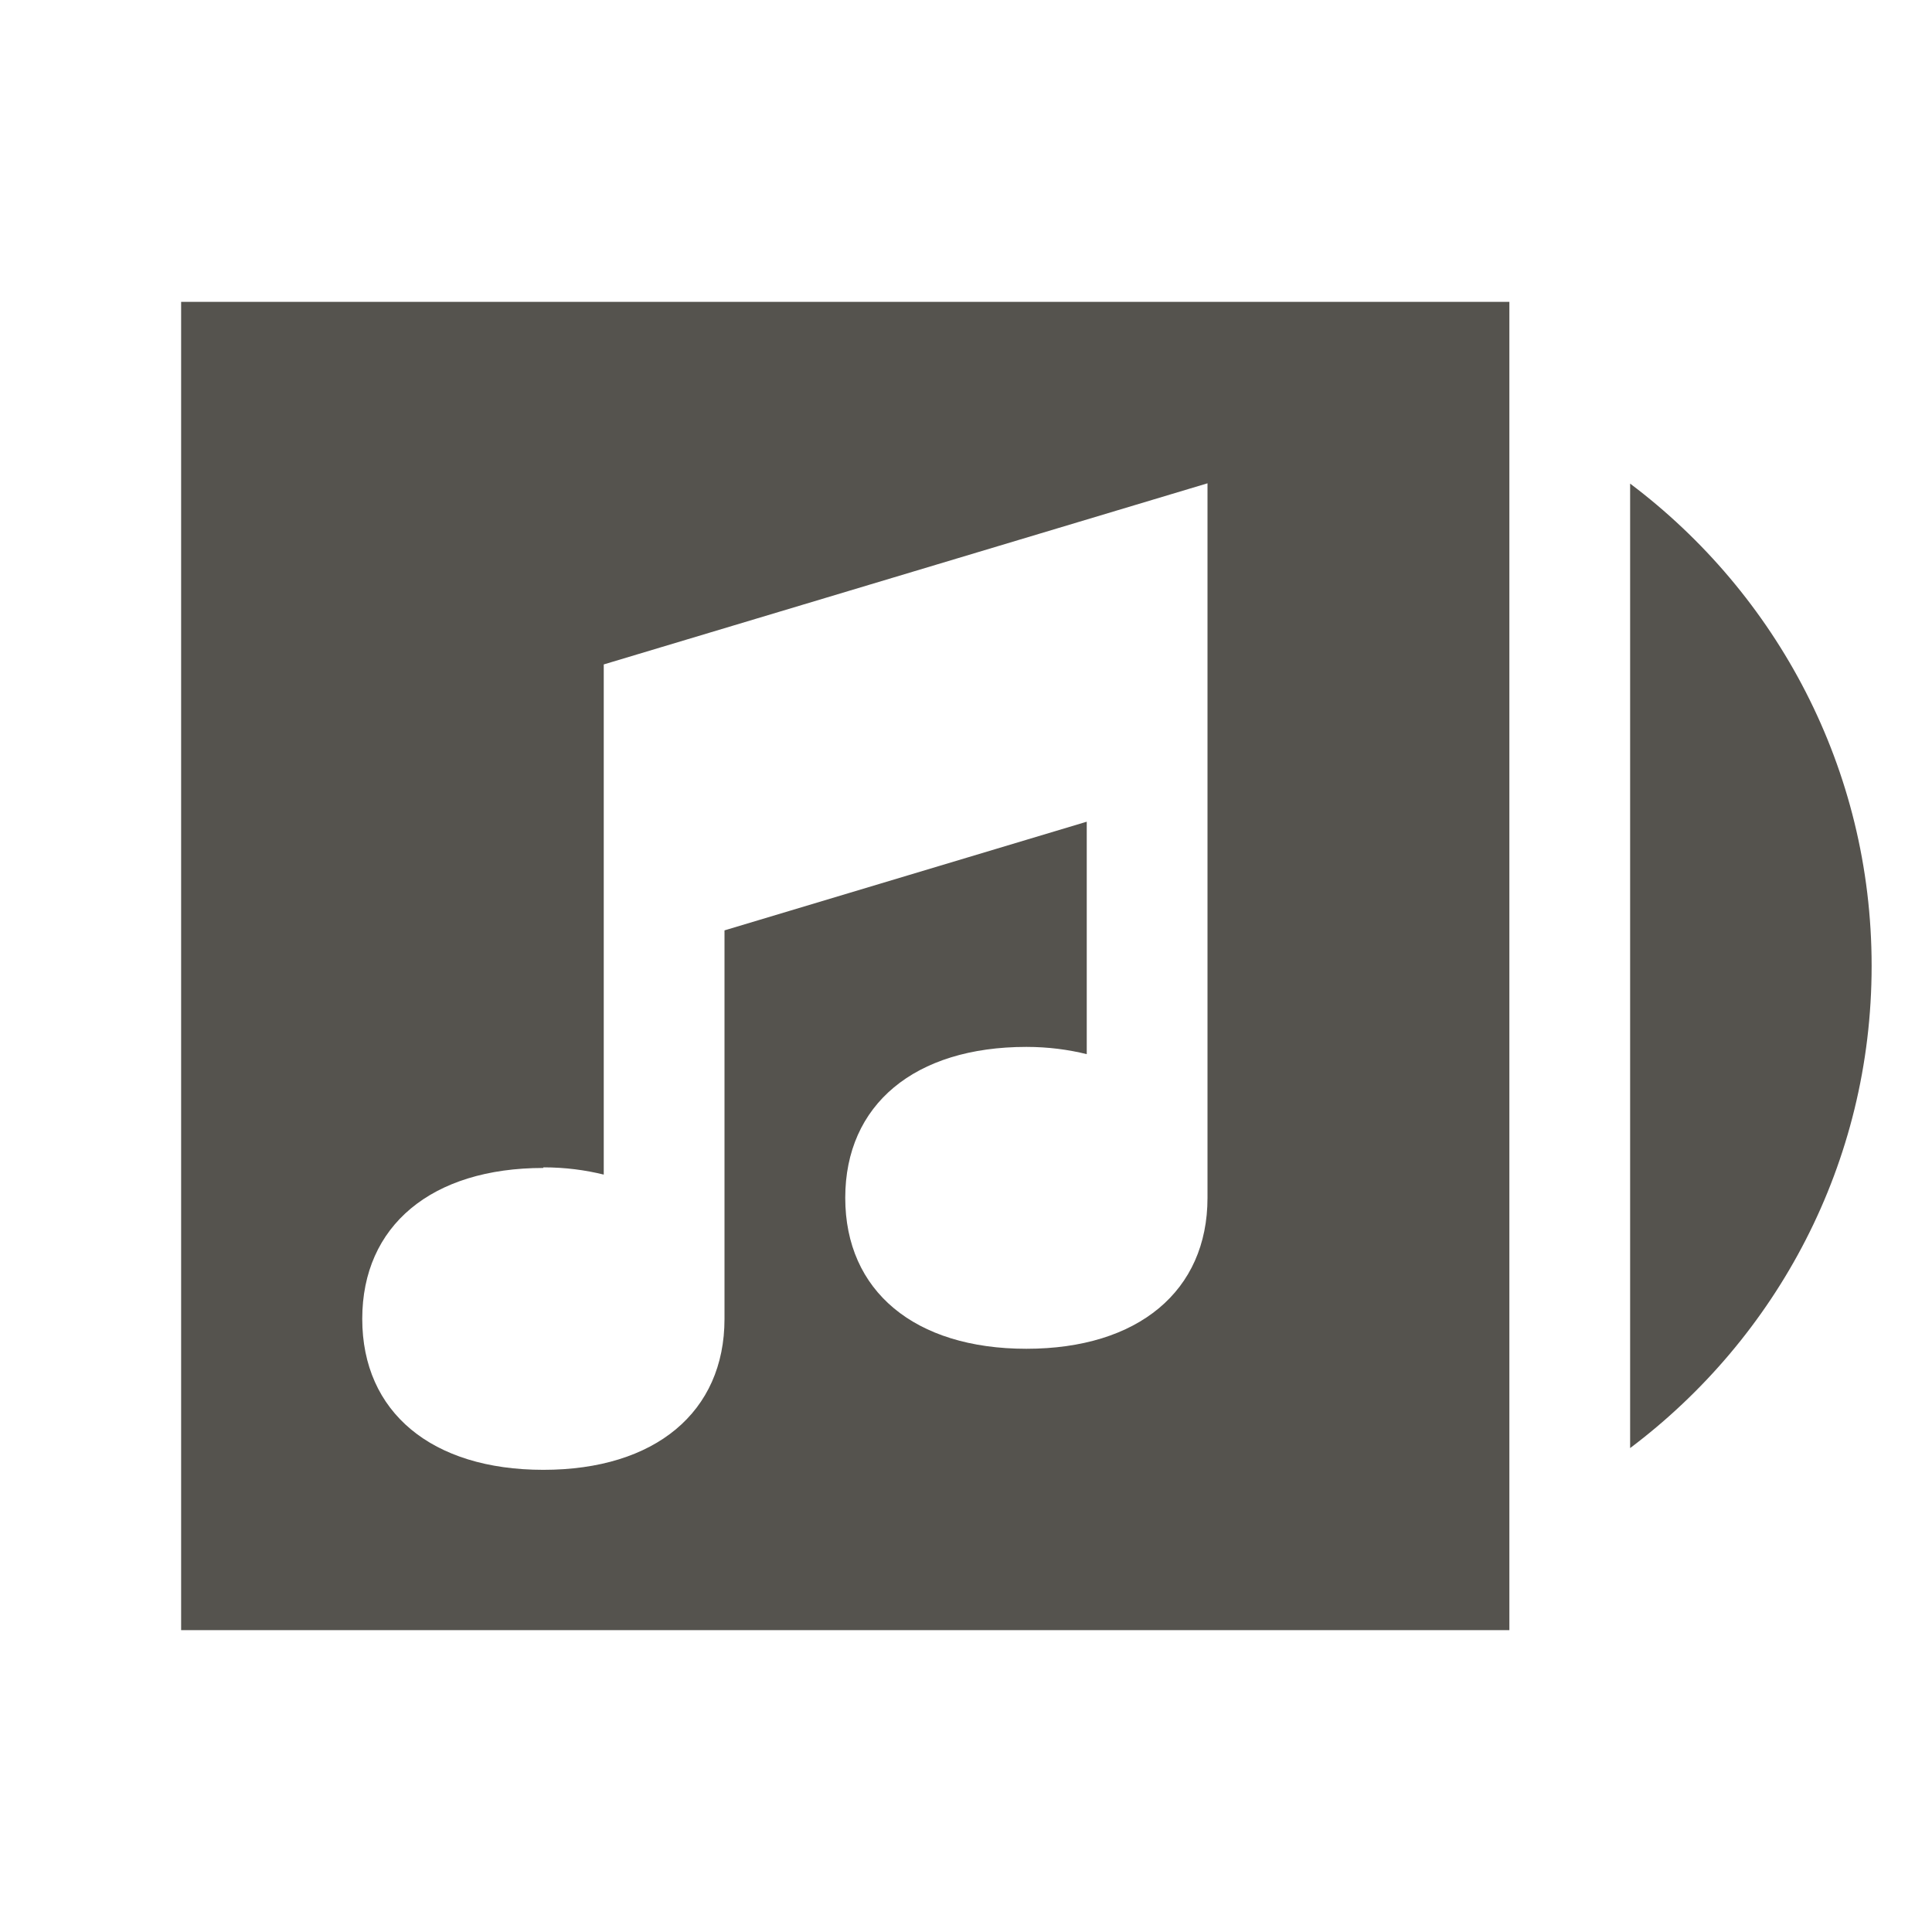 <svg xmlns="http://www.w3.org/2000/svg" viewBox="0 0 64 64"><defs fill="#55534E"></defs><path d="m6,54h44V10H6v44Zm12-15.33c.73,0,1.39.09,2,.24v-16.9l20-6v23.67c0,3.09-2.3,5-6,5s-6-1.91-6-5,2.3-5,6-5c.73,0,1.39.09,2,.24v-7.7l-12,3.6v12.87c0,3.09-2.3,5-6,5s-6-1.91-6-5,2.3-5,6-5Zm44-6.67c0,6.54-3.15,12.32-8,15.97v-31.95c4.85,3.65,8,9.44,8,15.97Z" fill="#55534E"></path></svg>